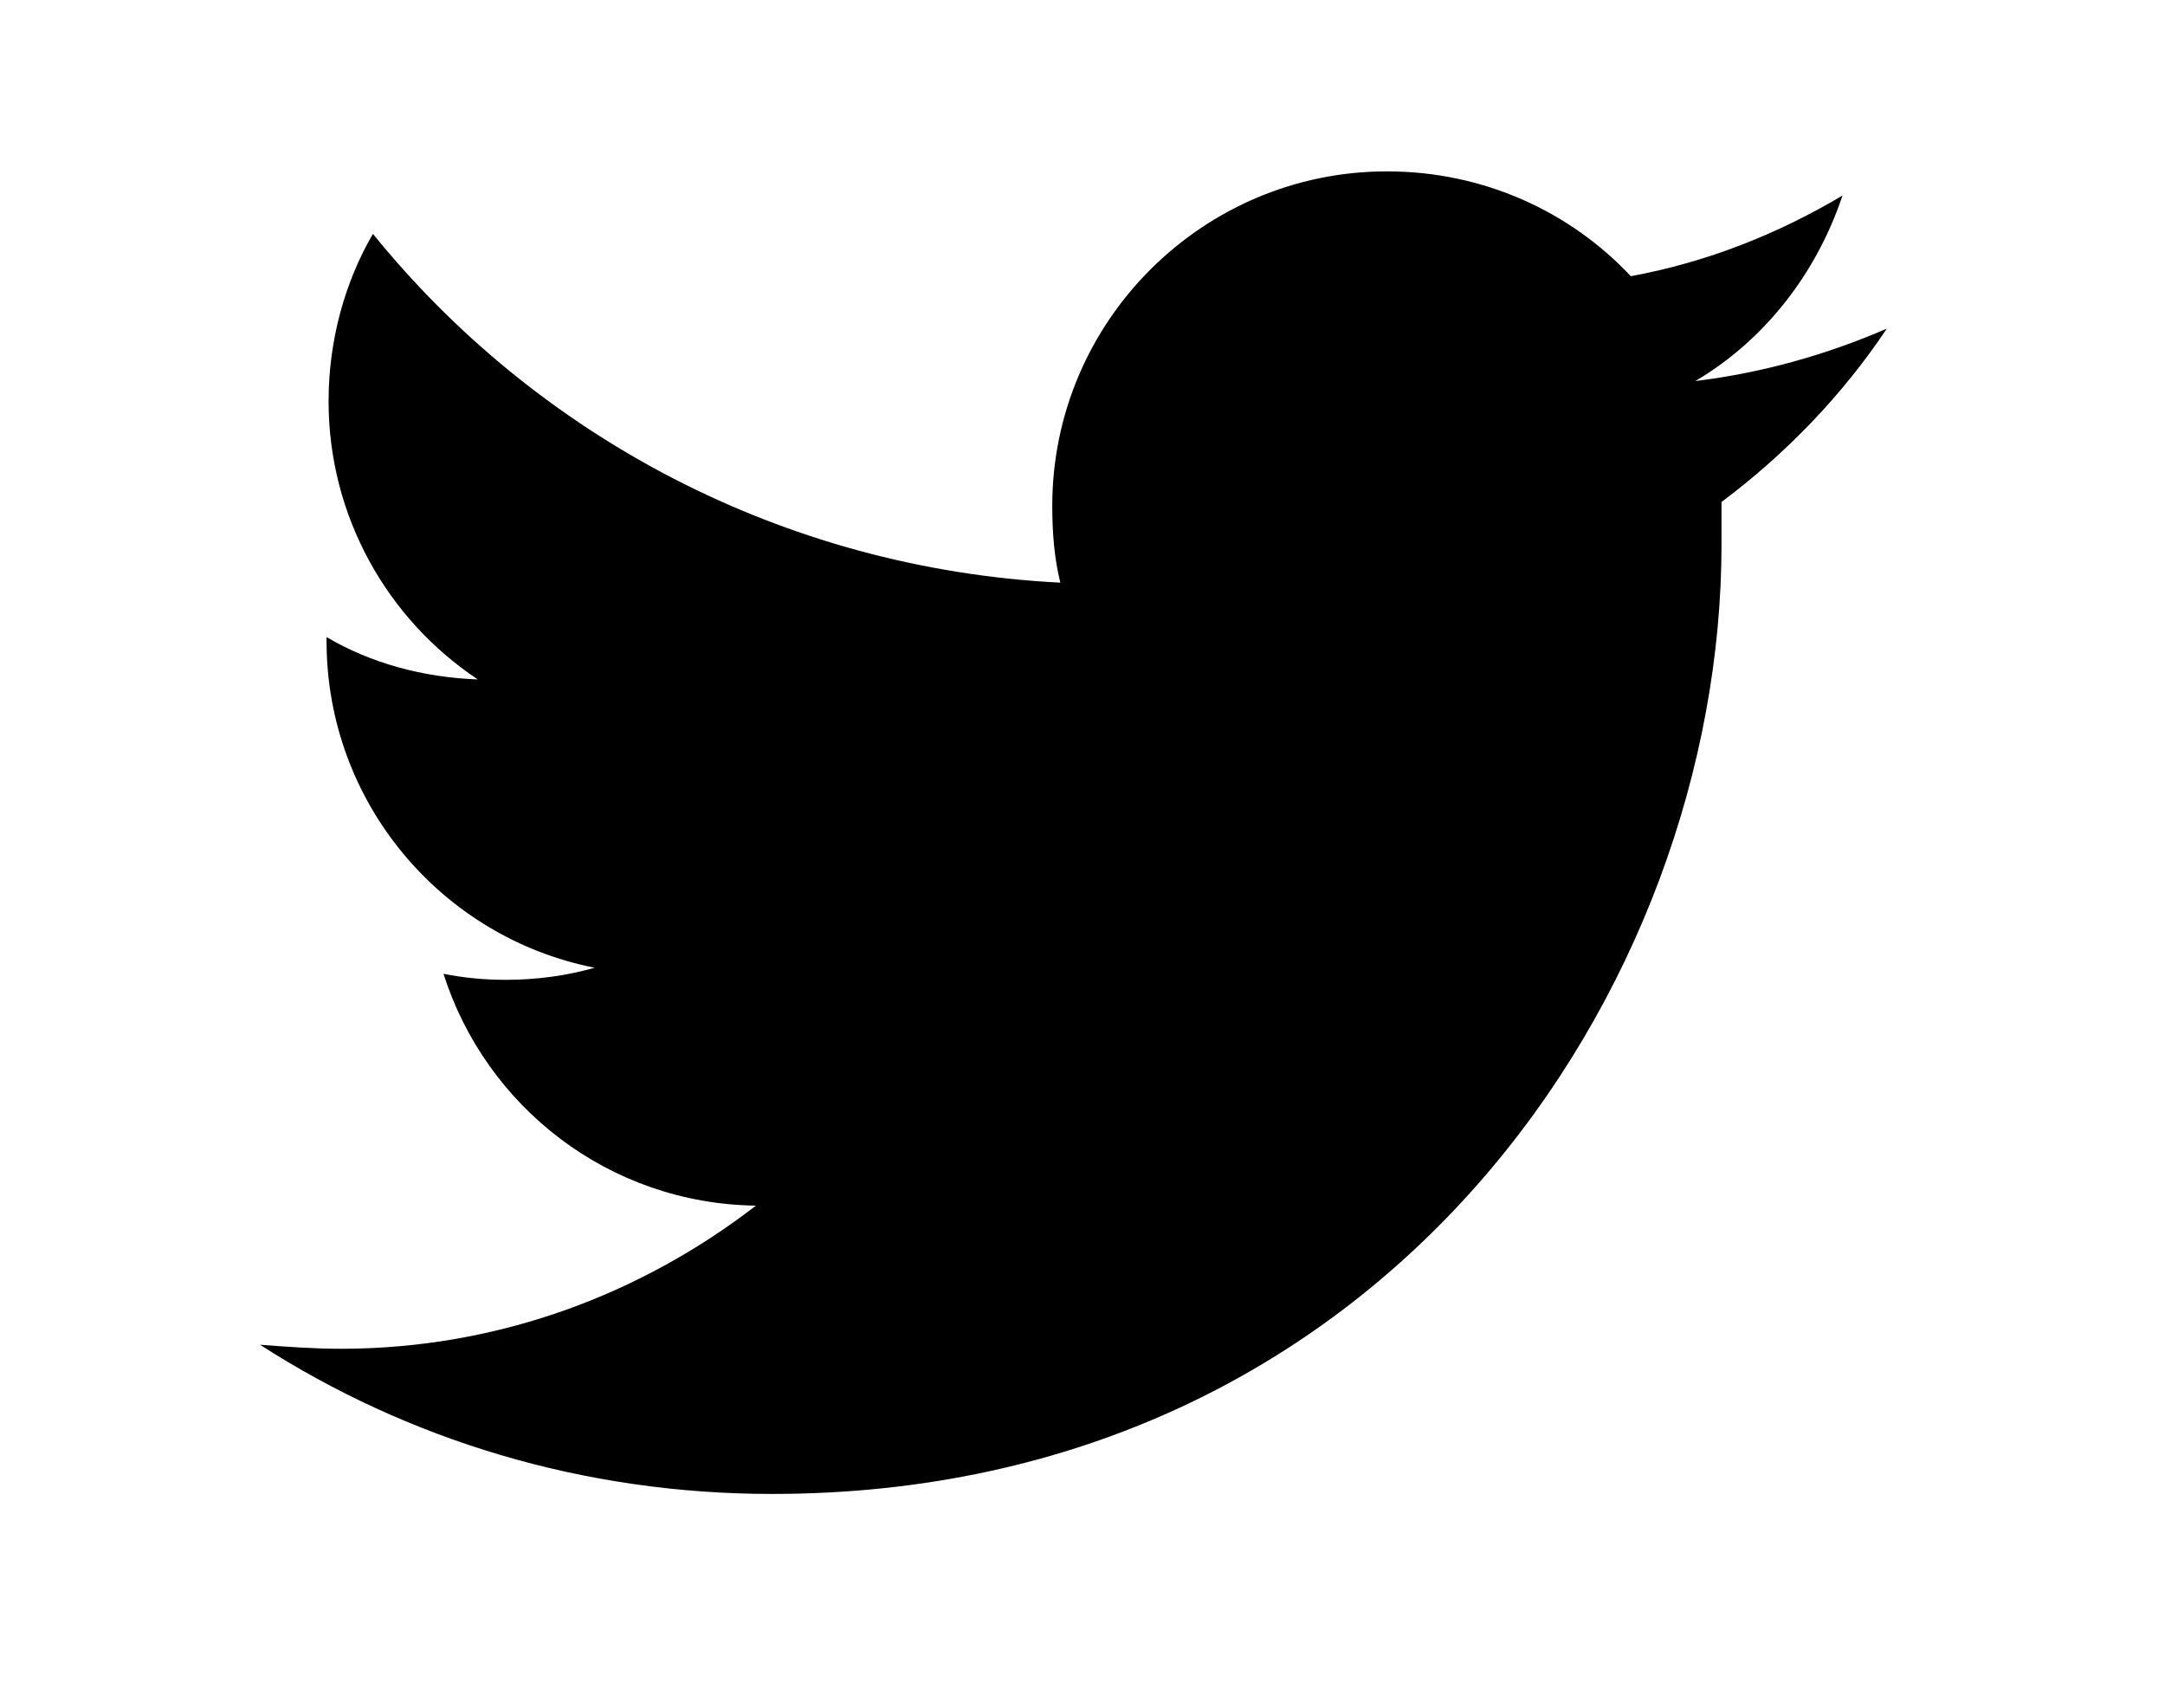 <?xml version="1.0" encoding="utf-8"?>
<svg version="1.1" id="Layer_1" xmlns="http://www.w3.org/2000/svg" xmlns:xlink="http://www.w3.org/1999/xlink" x="0px" y="0px"
     viewBox="0 0 107.4 84.7" enable-background="new 0 0 107.4 84.7" xml:space="preserve">

<path d="M93.6,16.3c-3,1.3-6.2,2.2-9.5,2.6c3.4-2,6-5.3,7.3-9.2c-3.2,1.9-6.7,3.3-10.5,4c-3-3.2-7.3-5.2-12.1-5.2
    c-9.1,0-16.6,7.4-16.6,16.6c0,1.3,0.1,2.6,0.4,3.8c-13.8-0.7-26-7.3-34.1-17.3c-1.4,2.4-2.2,5.3-2.2,8.3c0,5.7,2.9,10.8,7.4,13.8
    c-2.7-0.1-5.3-0.8-7.5-2.1c0,0.1,0,0.1,0,0.2c0,8,5.7,14.7,13.3,16.2c-1.4,0.4-2.9,0.6-4.4,0.6c-1.1,0-2.1-0.1-3.1-0.3
    c2.1,6.6,8.2,11.4,15.5,11.5c-5.7,4.4-12.8,7.1-20.6,7.1c-1.3,0-2.7-0.1-4-0.2c7.3,4.7,16,7.4,25.4,7.4c30.5,0,47.1-25.2,47.1-47.1
    c0-0.7,0-1.4,0-2.1C88.6,22.5,91.4,19.6,93.6,16.3z"/>
</svg>
